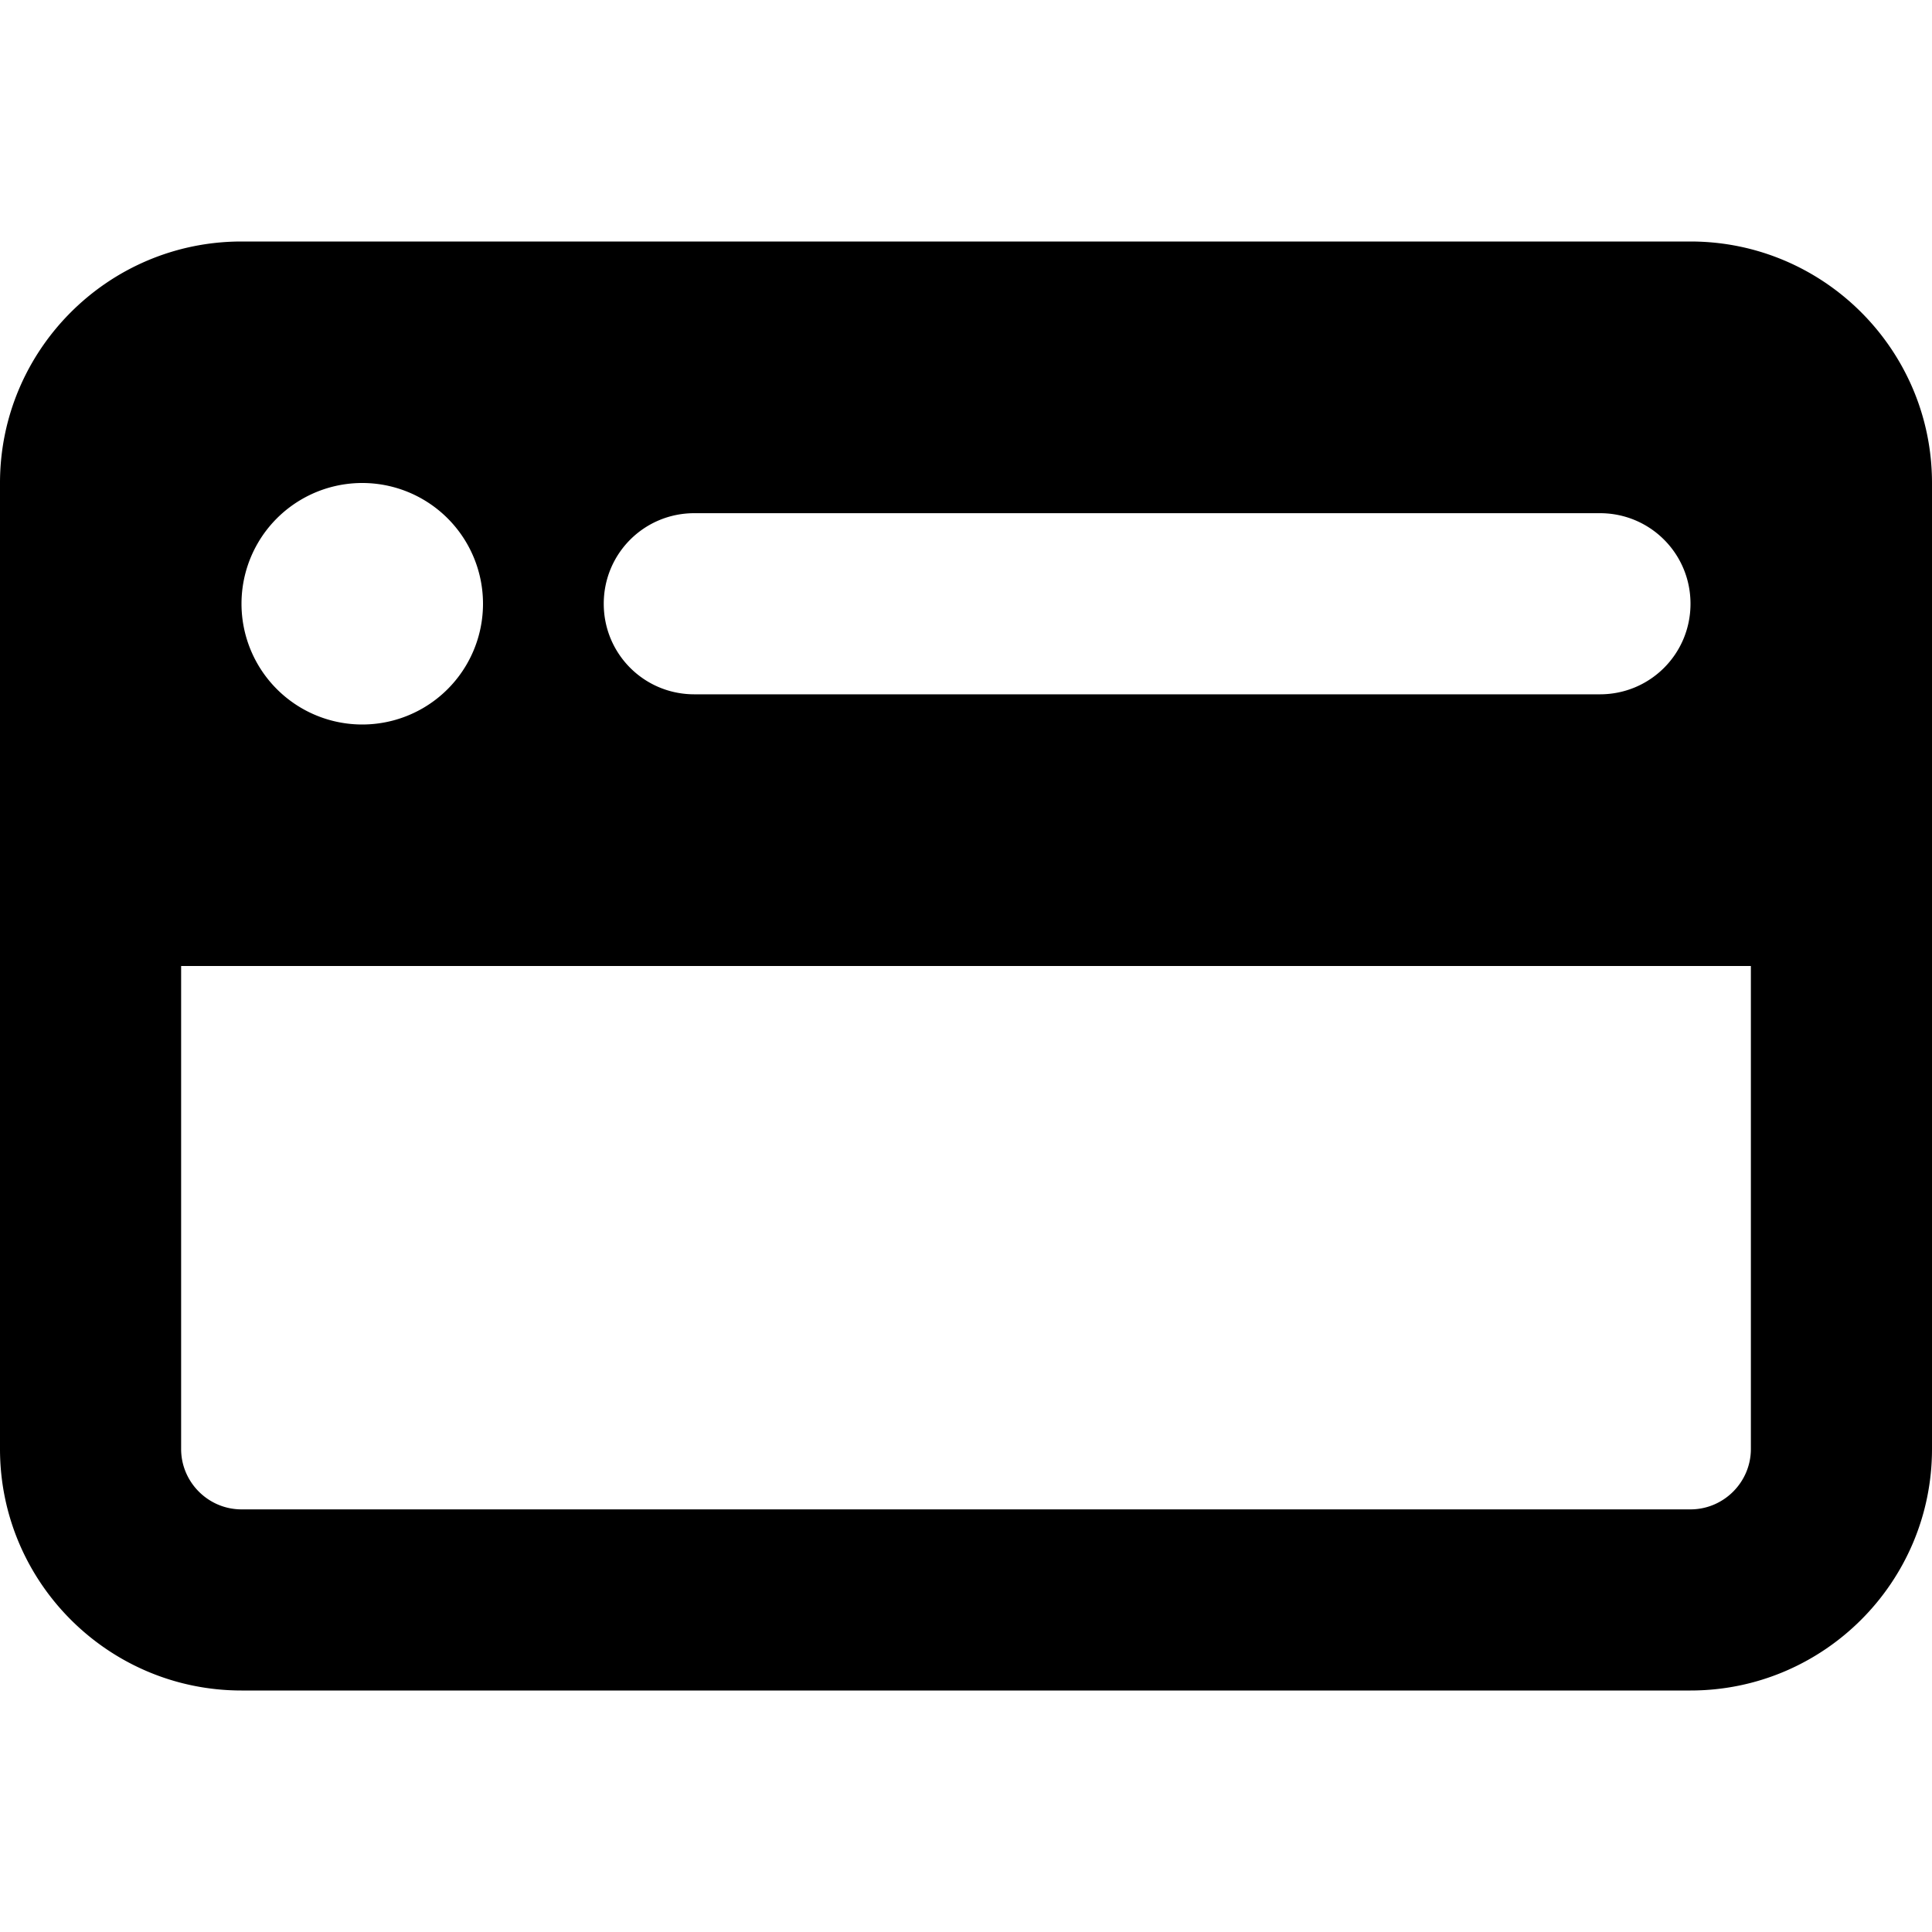 <svg xmlns="http://www.w3.org/2000/svg" viewBox="0 0 512 512"><!--! Font Awesome Pro 7.0.1 by @fontawesome - https://fontawesome.com License - https://fontawesome.com/license (Commercial License) Copyright 2025 Fonticons, Inc. --><path fill="currentColor" d="M48 256l0 128c0 8.8 7.2 16 16 16l384 0c8.8 0 16-7.2 16-16l0-128-416 0zM0 128C0 92.7 28.7 64 64 64l384 0c35.3 0 64 28.7 64 64l0 256c0 35.3-28.7 64-64 64L64 448c-35.3 0-64-28.7-64-64L0 128zm128 32a32 32 0 1 0 -64 0 32 32 0 1 0 64 0zm56-24c-13.3 0-24 10.7-24 24s10.7 24 24 24l240 0c13.3 0 24-10.7 24-24s-10.7-24-24-24l-240 0z"/></svg>